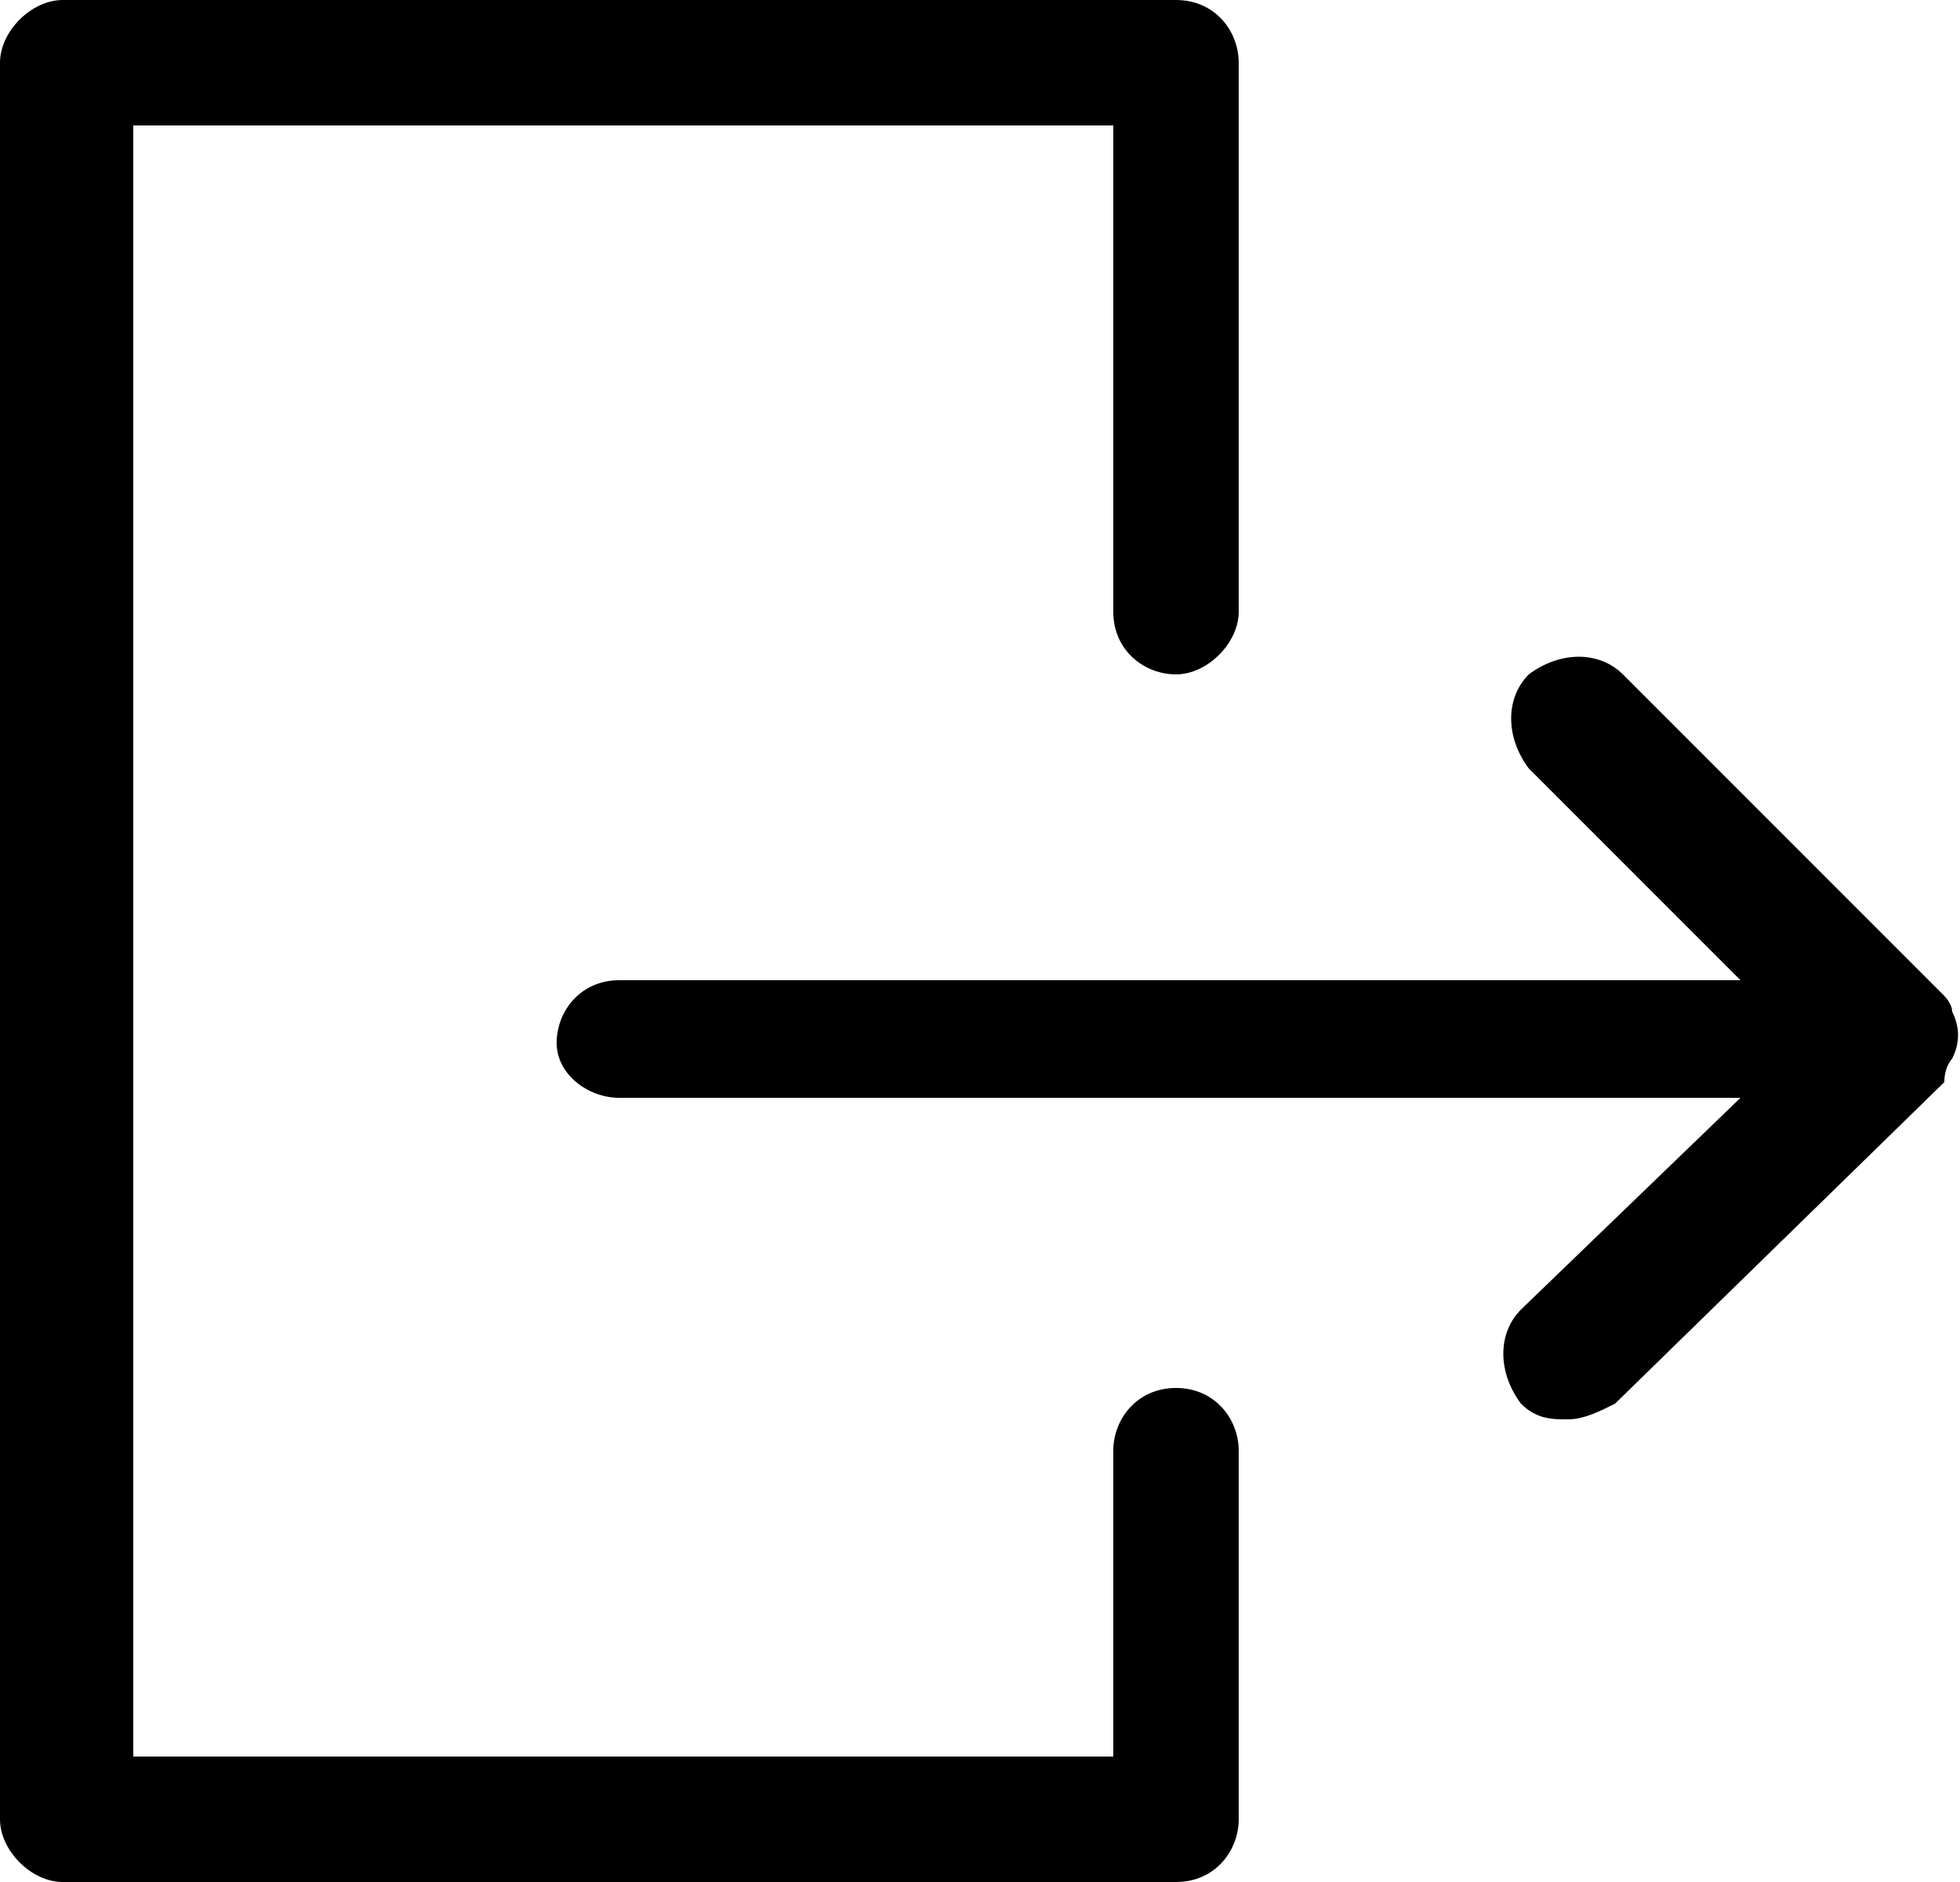 <?xml version="1.0" encoding="utf-8"?>
<!-- Generator: Adobe Illustrator 19.1.0, SVG Export Plug-In . SVG Version: 6.00 Build 0)  -->
<svg version="1.1" id="Layer_1" xmlns="http://www.w3.org/2000/svg" xmlns:xlink="http://www.w3.org/1999/xlink" x="0px" y="0px"
	 viewBox="0 0 25 24" enable-background="new 0 0 25 24" xml:space="preserve">
<g>
	<path d="M24.9,13.5c0.1-0.2,0.1-0.4,0-0.6c0-0.1-0.1-0.2-0.1-0.2c0,0,0,0,0,0l-4.1-4.1c-0.3-0.3-0.8-0.3-1.2,0
		c-0.3,0.3-0.3,0.8,0,1.2l2.7,2.7H7.9c-0.5,0-0.8,0.4-0.8,0.8S7.5,14,7.9,14h14.3l-2.8,2.7c-0.3,0.3-0.3,0.8,0,1.2
		c0.2,0.2,0.4,0.2,0.6,0.2s0.4-0.1,0.6-0.2l4.2-4.1c0,0,0,0,0,0C24.8,13.6,24.9,13.5,24.9,13.5z"/>
	<path d="M15,17.7c-0.5,0-0.8,0.4-0.8,0.8v3.9H1.7V1.6h12.5v6.2c0,0.5,0.4,0.8,0.8,0.8s0.8-0.4,0.8-0.8V0.8C15.8,0.4,15.5,0,15,0
		H0.8C0.4,0,0,0.4,0,0.8v22.4C0,23.6,0.4,24,0.8,24H15c0.5,0,0.8-0.4,0.8-0.8v-4.7C15.8,18.1,15.5,17.7,15,17.7z"/>
</g>
</svg>
